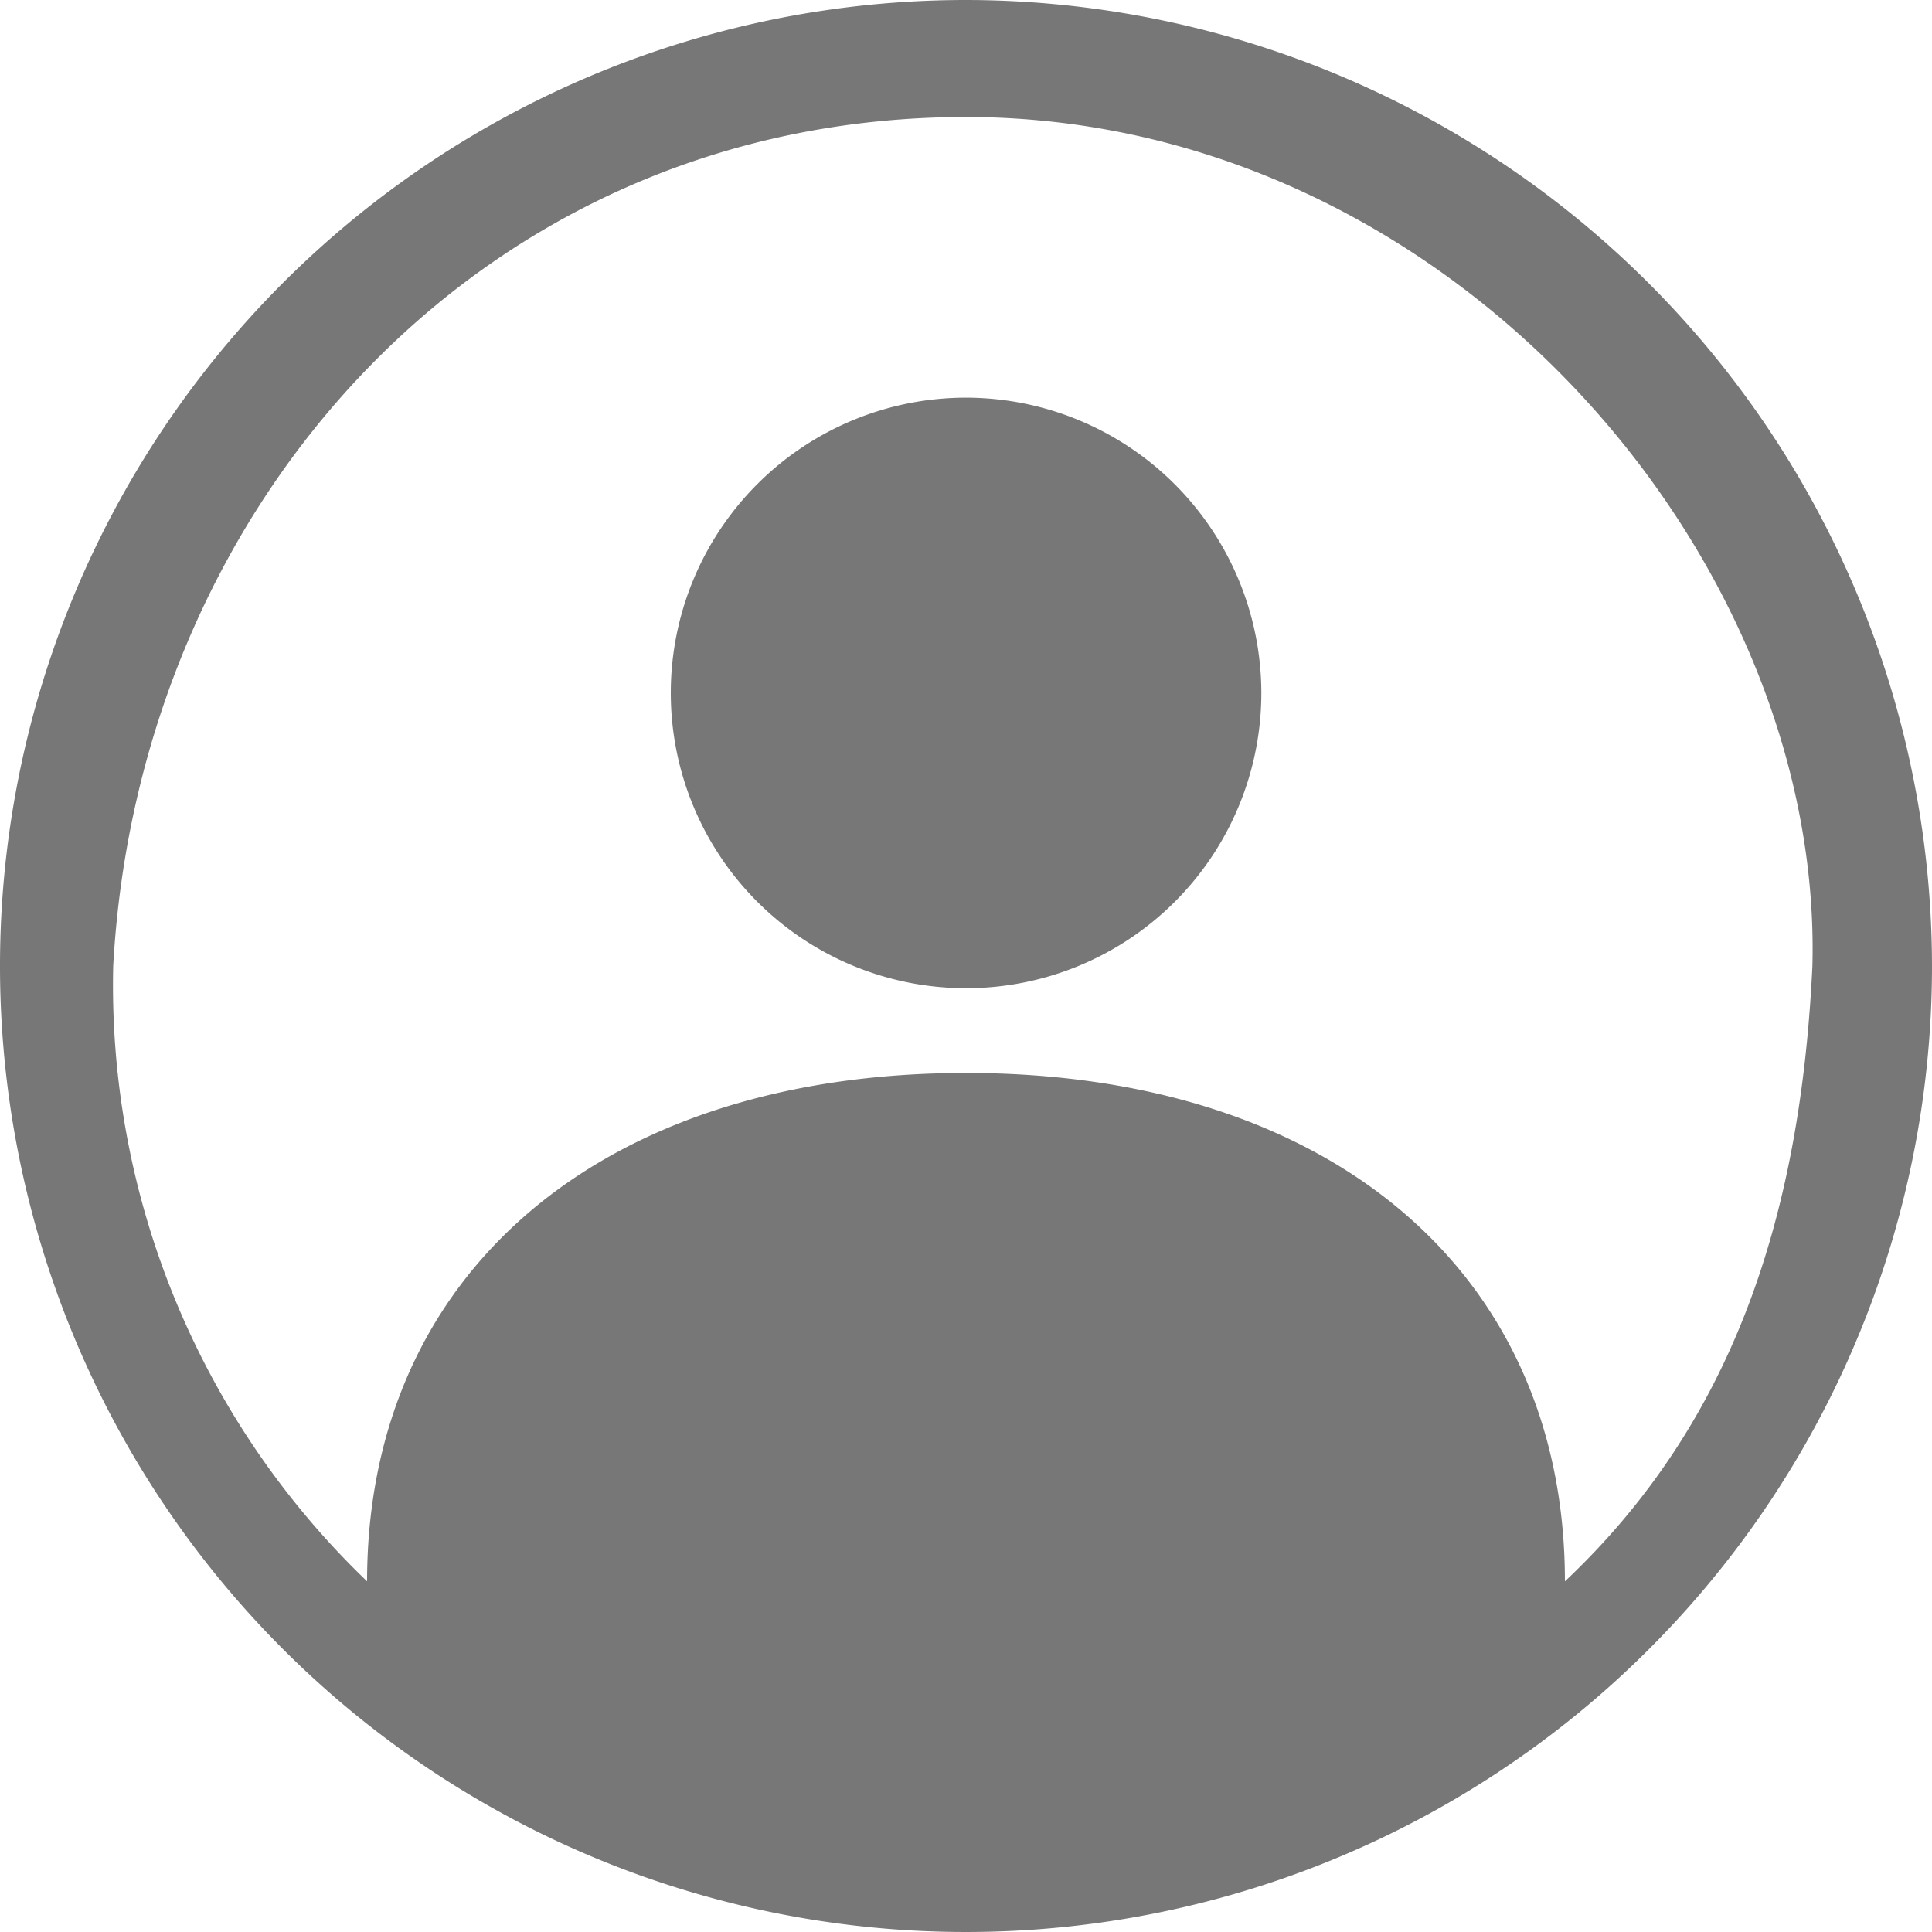 <svg xmlns="http://www.w3.org/2000/svg" width="30" height="30" viewBox="0 0 30 30"><defs><style>.a{fill:#777;}</style></defs><path class="a" d="M40.436,23.3a4.585,4.585,0,1,0,4.585,4.585A4.591,4.591,0,0,0,40.436,23.3Z" transform="translate(-25.435 -17.125)"/><path class="a" d="M20,5A15,15,0,1,0,35,20,15.017,15.017,0,0,0,20,5Zm9.3,24.555h0c0-4.8-3.652-7.894-9.3-7.894S10.7,24.76,10.7,29.555h0A12.832,12.832,0,0,1,6.758,20C7.154,12.789,12.523,6.817,20,6.817S33.309,13.613,33.143,20C32.959,23.872,31.922,27.082,29.3,29.555Z" transform="translate(-5 -5)"/></svg>